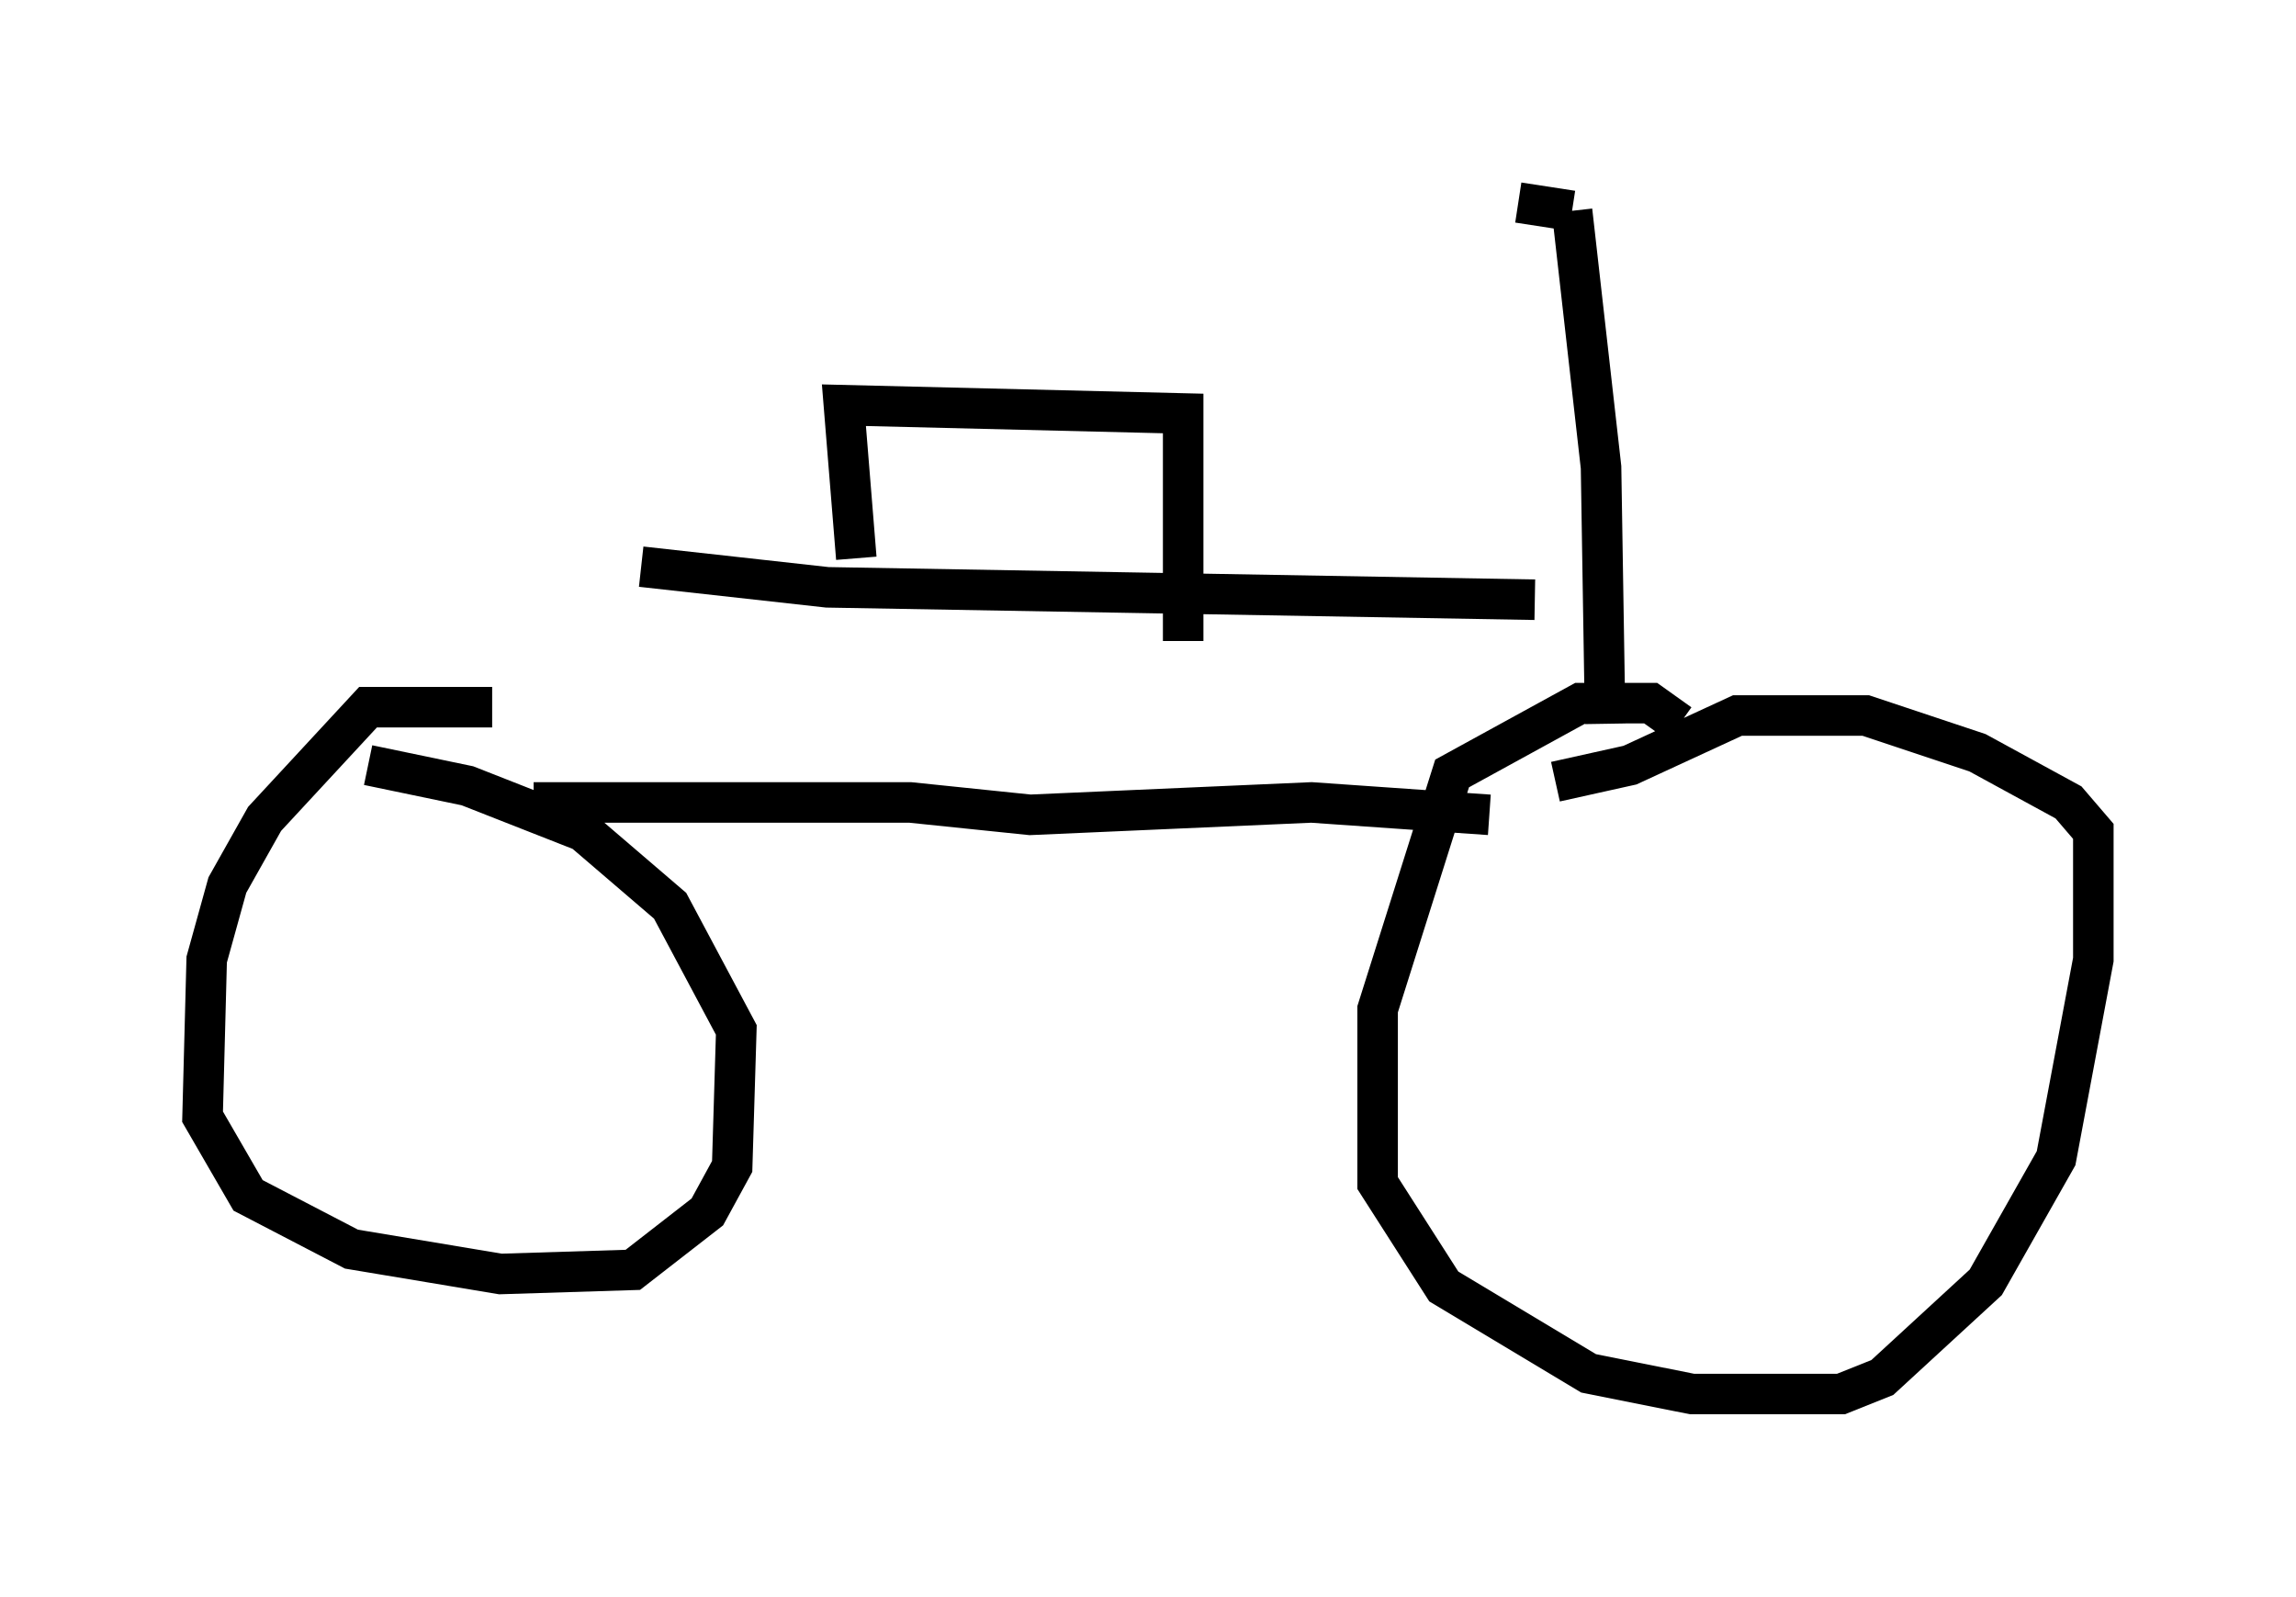 <?xml version="1.0" encoding="utf-8" ?>
<svg baseProfile="full" height="39.4" version="1.1" width="56.653" xmlns="http://www.w3.org/2000/svg" xmlns:ev="http://www.w3.org/2001/xml-events" xmlns:xlink="http://www.w3.org/1999/xlink"><defs /><rect fill="white" height="39.4" width="56.653" x="0" y="0" /><path d="M10.717, 13.983 m5.104, 0.0 l4.594, 0.51 17.456, 0.306 m-24.704, 5.002 l9.29, 0.0 2.96, 0.306 l6.942, -0.306 4.39, 0.306 m4.696, -2.246 l-0.715, -0.51 -1.735, 0.0 l-3.165, 1.735 -1.838, 5.819 l0.0, 4.288 1.633, 2.552 l3.573, 2.144 2.552, 0.51 l3.675, 0.0 1.021, -0.408 l2.552, -2.348 1.735, -3.063 l0.919, -4.9 0.0, -3.165 l-0.613, -0.715 -2.246, -1.225 l-2.756, -0.919 -3.165, 0.0 l-2.654, 1.225 -1.838, 0.408 m-26.236, -1.838 l-3.063, 0.0 -2.552, 2.756 l-0.919, 1.633 -0.51, 1.838 l-0.102, 3.879 1.123, 1.94 l2.552, 1.327 3.675, 0.613 l3.267, -0.102 1.838, -1.429 l0.613, -1.123 0.102, -3.369 l-1.633, -3.063 -2.144, -1.838 l-2.858, -1.123 -2.45, -0.51 m12.046, -5.104 l-0.306, -3.777 8.371, 0.204 l0.0, 5.615 m10.413, 2.042 l-0.102, -6.329 -0.715, -6.329 m0.0, 0.0 l-1.327, -0.204 " fill="none" stroke="black" stroke-width="1" /></svg>